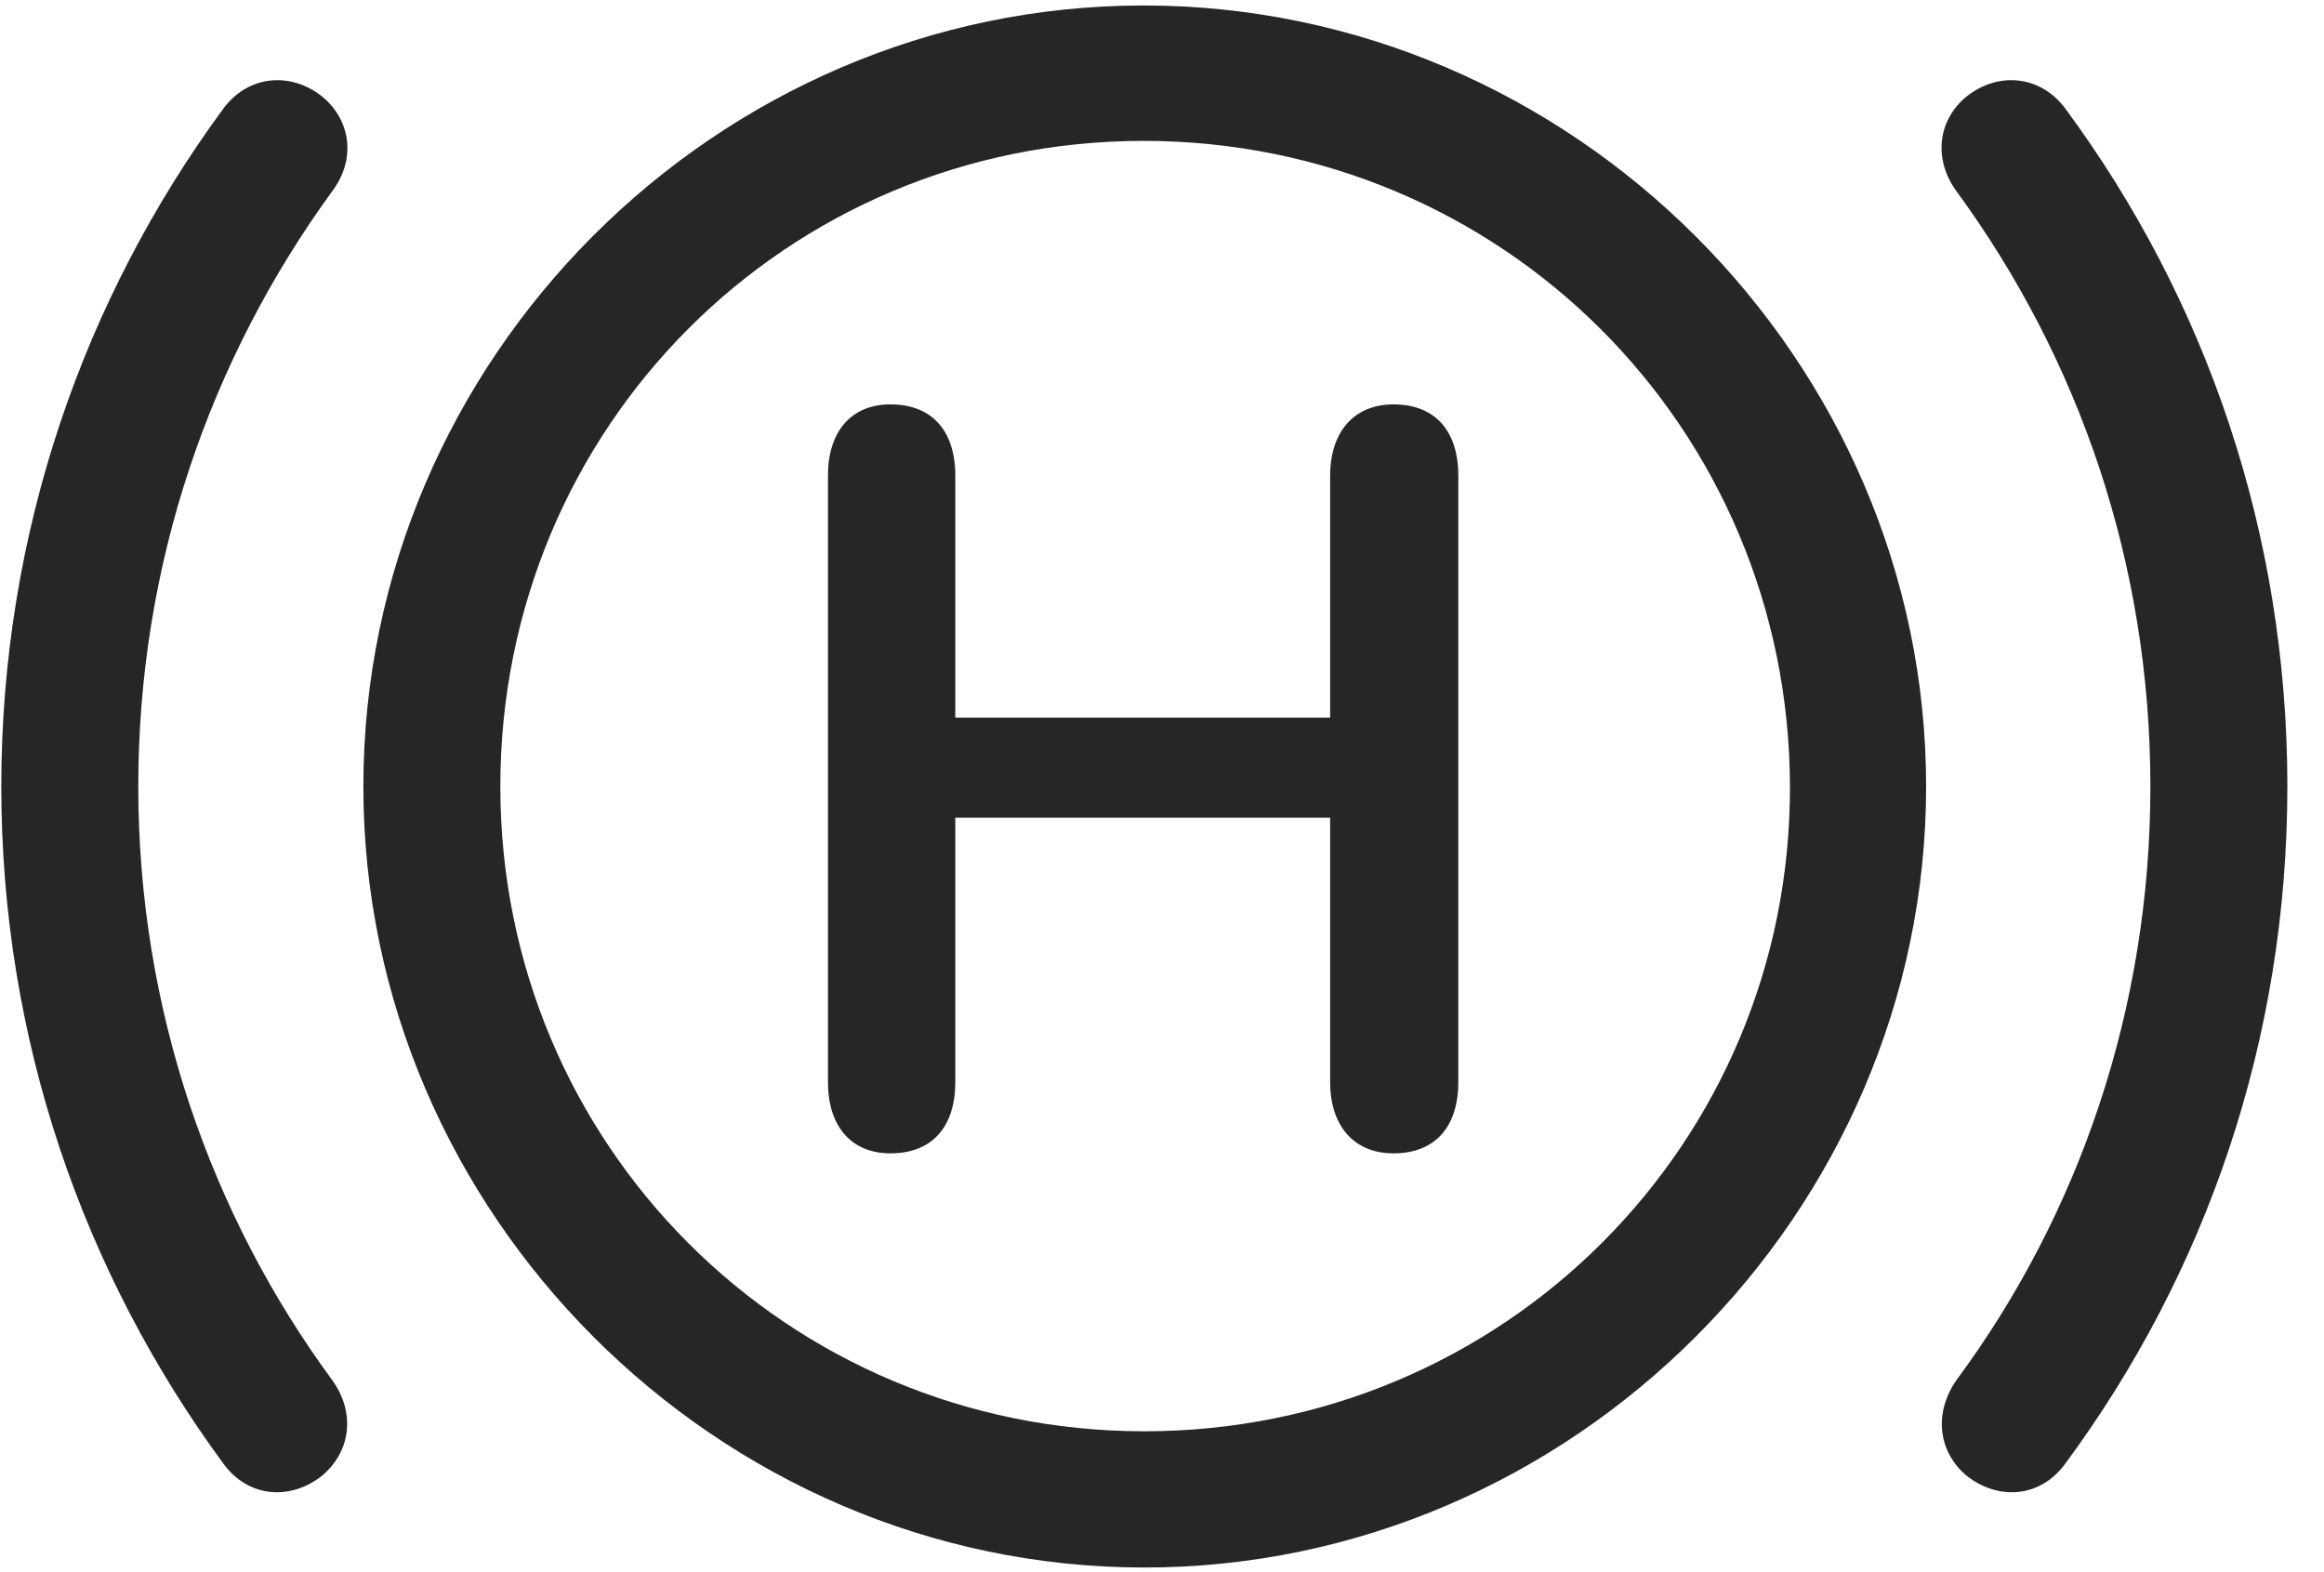 <svg width="34" height="23" viewBox="0 0 34 23" fill="none" xmlns="http://www.w3.org/2000/svg">
<g clip-path="url(#clip0_2207_15994)">
<path d="M0.019 11.506C0.019 15.221 1.226 18.631 3.265 21.408C3.628 21.912 4.249 21.959 4.718 21.584C5.14 21.221 5.198 20.658 4.859 20.189C3.077 17.764 2.023 14.752 2.023 11.506C2.023 8.248 3.077 5.248 4.859 2.799C5.198 2.353 5.152 1.779 4.718 1.416C4.249 1.041 3.628 1.1 3.265 1.592C1.226 4.369 0.019 7.791 0.019 11.506ZM33.464 11.506C33.464 7.791 32.269 4.369 30.218 1.592C29.855 1.1 29.234 1.041 28.765 1.416C28.331 1.779 28.296 2.353 28.624 2.799C30.417 5.248 31.46 8.248 31.46 11.506C31.46 14.752 30.417 17.764 28.624 20.189C28.296 20.658 28.343 21.221 28.765 21.584C29.234 21.959 29.855 21.912 30.218 21.408C32.269 18.631 33.464 15.221 33.464 11.506Z" fill="black" fill-opacity="0.85"/>
<path d="M16.741 22.932C22.988 22.932 28.179 17.752 28.179 11.506C28.179 5.26 22.988 0.08 16.73 0.08C10.484 0.08 5.316 5.248 5.316 11.506C5.316 17.752 10.495 22.932 16.741 22.932ZM16.741 20.939C11.515 20.939 7.32 16.744 7.32 11.506C7.32 6.256 11.503 2.061 16.73 2.061C21.968 2.061 26.175 6.256 26.187 11.506C26.198 16.732 21.991 20.939 16.741 20.939Z" fill="black" fill-opacity="0.85"/>
<path d="M13.027 16.873C13.636 16.873 13.976 16.486 13.976 15.83V11.963H19.46V15.83C19.46 16.475 19.812 16.873 20.386 16.873C20.995 16.873 21.335 16.486 21.335 15.83V6.959C21.335 6.303 20.995 5.916 20.386 5.916C19.812 5.916 19.46 6.314 19.46 6.959V10.498H13.976V6.959C13.976 6.303 13.636 5.916 13.027 5.916C12.452 5.916 12.113 6.314 12.113 6.959V15.83C12.113 16.475 12.452 16.873 13.027 16.873Z" fill="black" fill-opacity="0.85"/>
</g>
<defs>
<clipPath id="clip0_2207_15994">
<rect width="33.445" height="22.863" fill="white" transform="translate(0.019 0.08)"/>
</clipPath>
</defs>
</svg>
